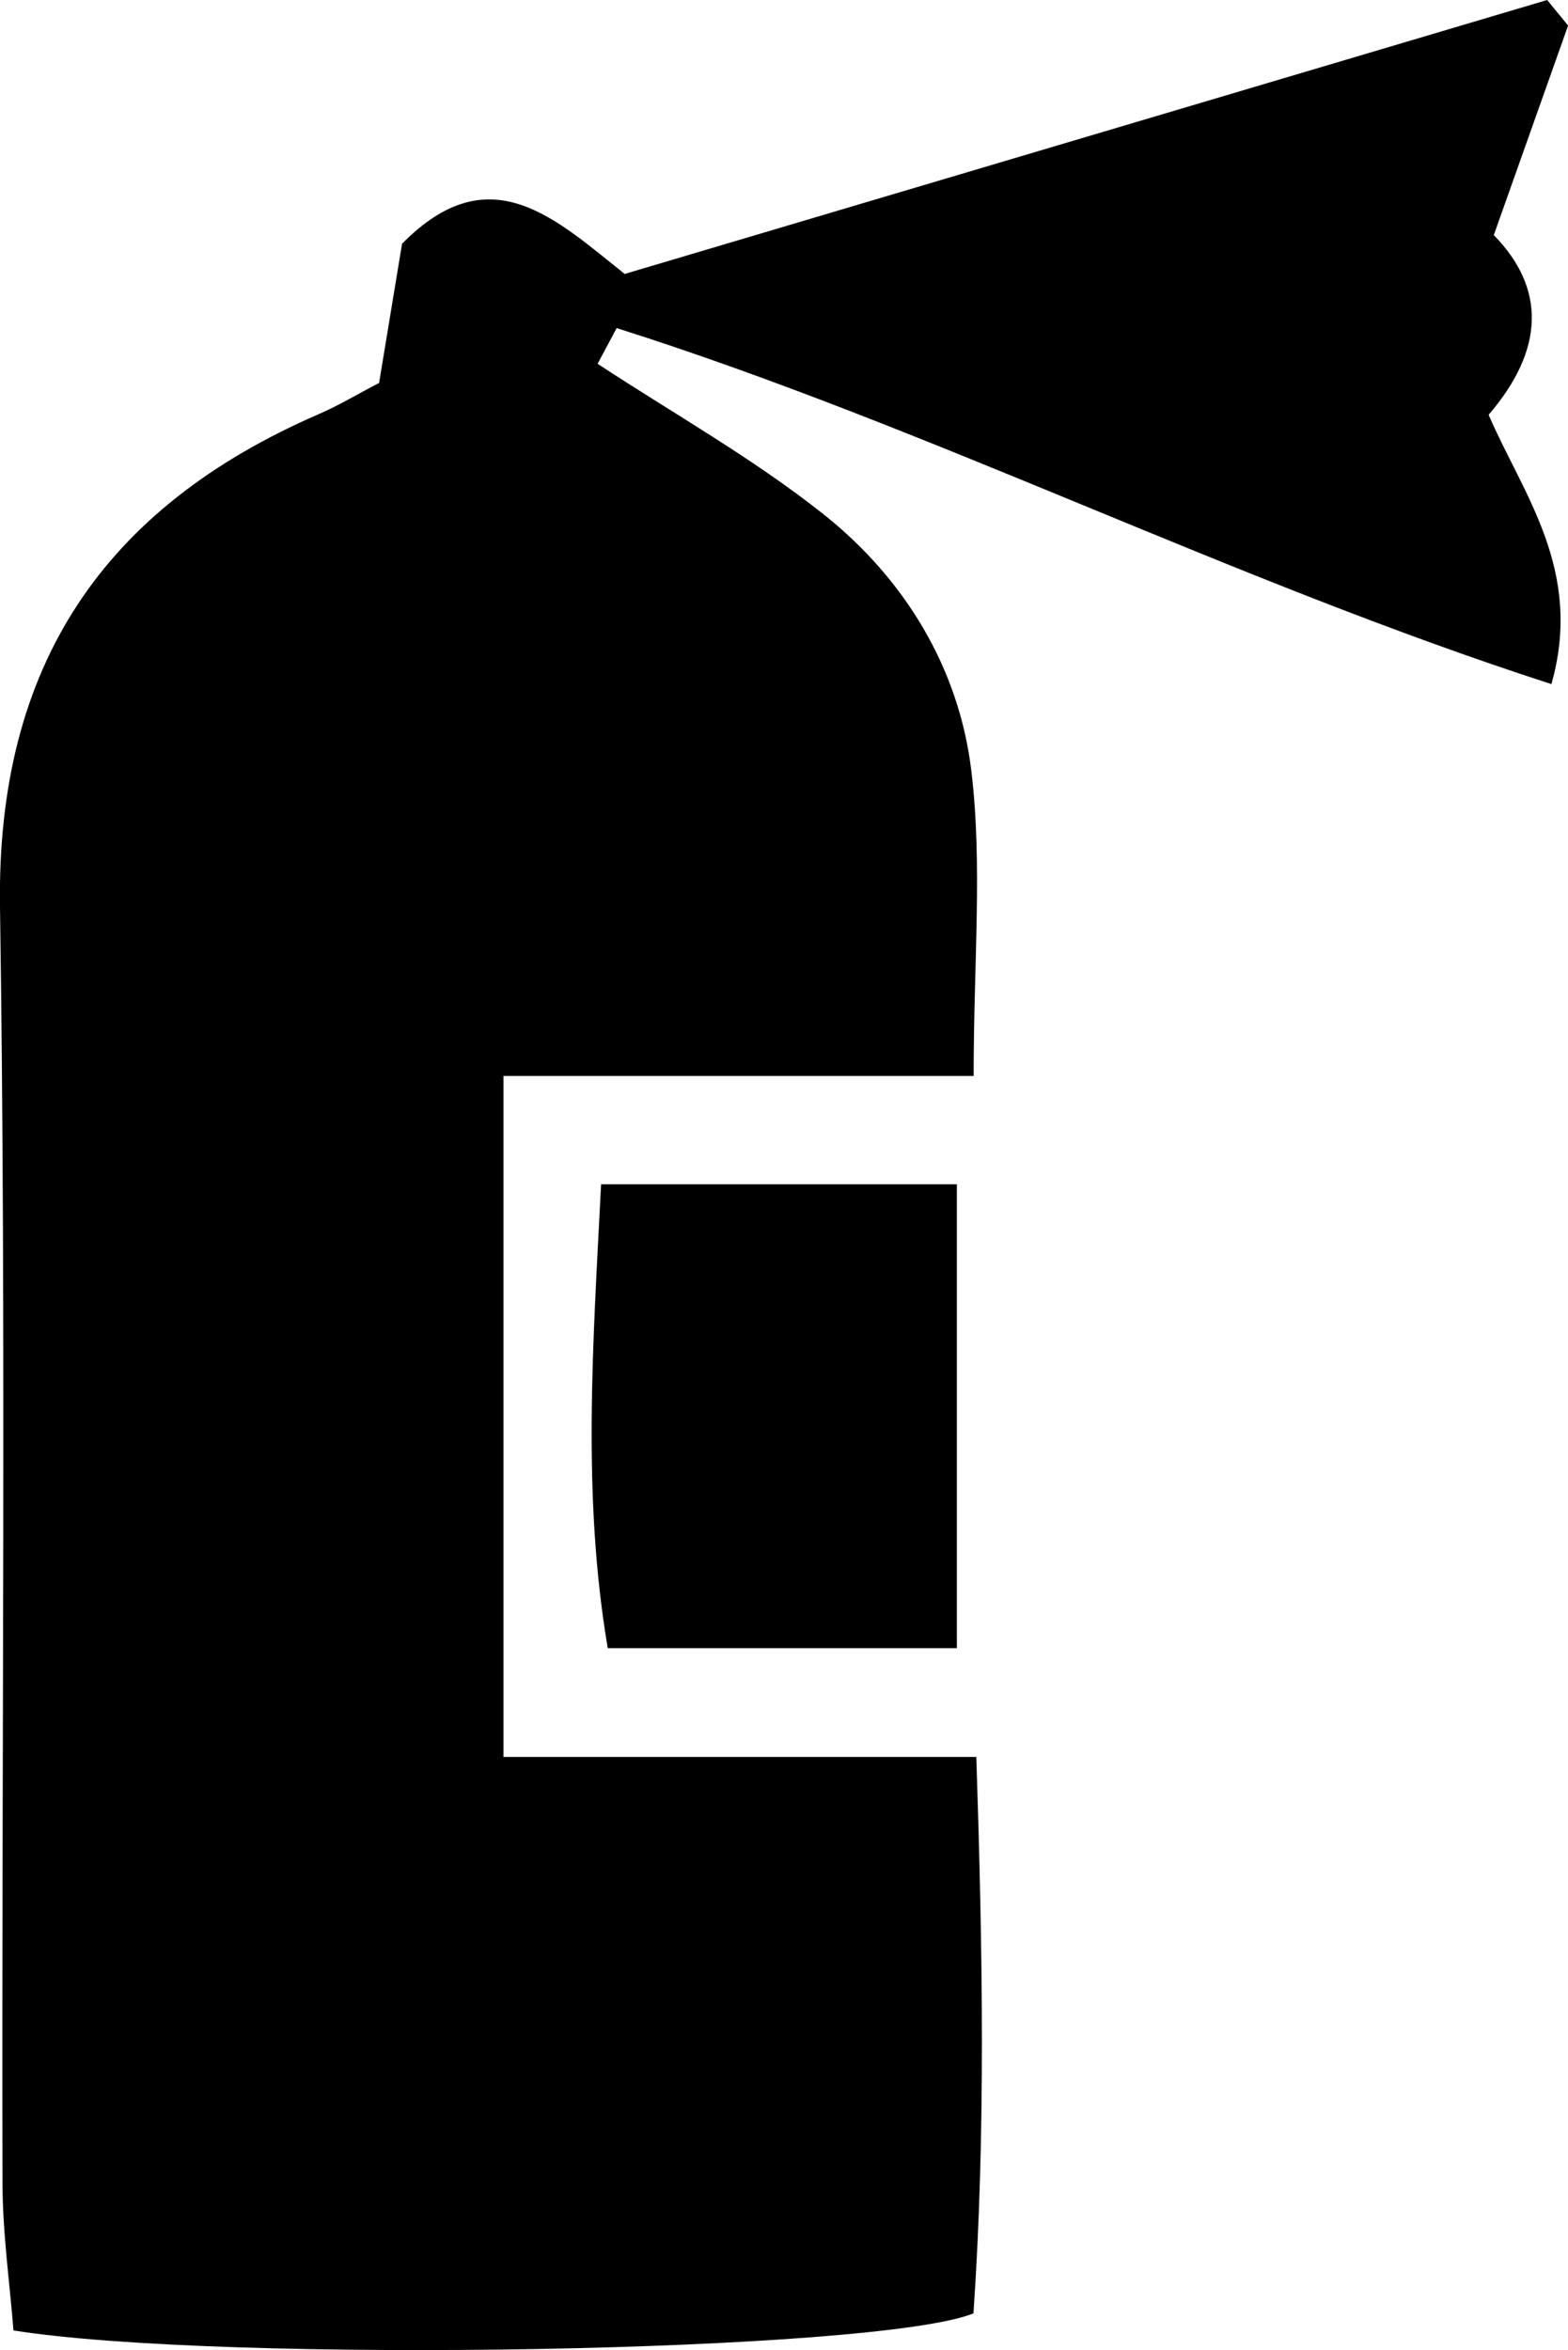 <?xml version="1.0" encoding="UTF-8"?>
<svg id="Layer_1" data-name="Layer 1" xmlns="http://www.w3.org/2000/svg" viewBox="0 0 170.08 254.79">
  <defs>
    <style>
      .cls-1 {
        stroke-width: 0px;
      }
    </style>
  </defs>
  <path class="cls-1" d="m54.61,190.48h51.29c.7,21.3,1.02,40.96-.31,60.33-10.41,4.22-81.4,5.47-104.13,1.85-.39-5.02-1.17-10.47-1.19-15.93C.16,190.59.69,144.44,0,98.31c-.39-26.16,11.23-43.31,34.64-53.44,2.14-.93,4.16-2.15,6.48-3.35.87-5.28,1.71-10.35,2.49-15.09,9.51-9.67,16.58-2.75,24.15,3.27C101.07,19.82,134.44,9.91,167.82,0c.76.92,1.51,1.85,2.27,2.77-2.63,7.41-5.26,14.83-8.06,22.72,5.69,5.8,5.48,12.46-.56,19.48,3.69,8.58,10.32,16.82,6.81,29.2-34.92-11.29-67.19-27.76-101.39-38.6-.69,1.29-1.38,2.58-2.07,3.87,8.19,5.38,16.8,10.21,24.45,16.27,8.82,6.98,14.73,16.66,16.08,27.79,1.24,10.21.26,20.7.26,33.15h-51v73.83Z"/>
  <path class="cls-1" d="m65.2,128.4h38.59v50.29h-37.87c-2.78-16.52-1.62-32.64-.72-50.29Z"/>
</svg>